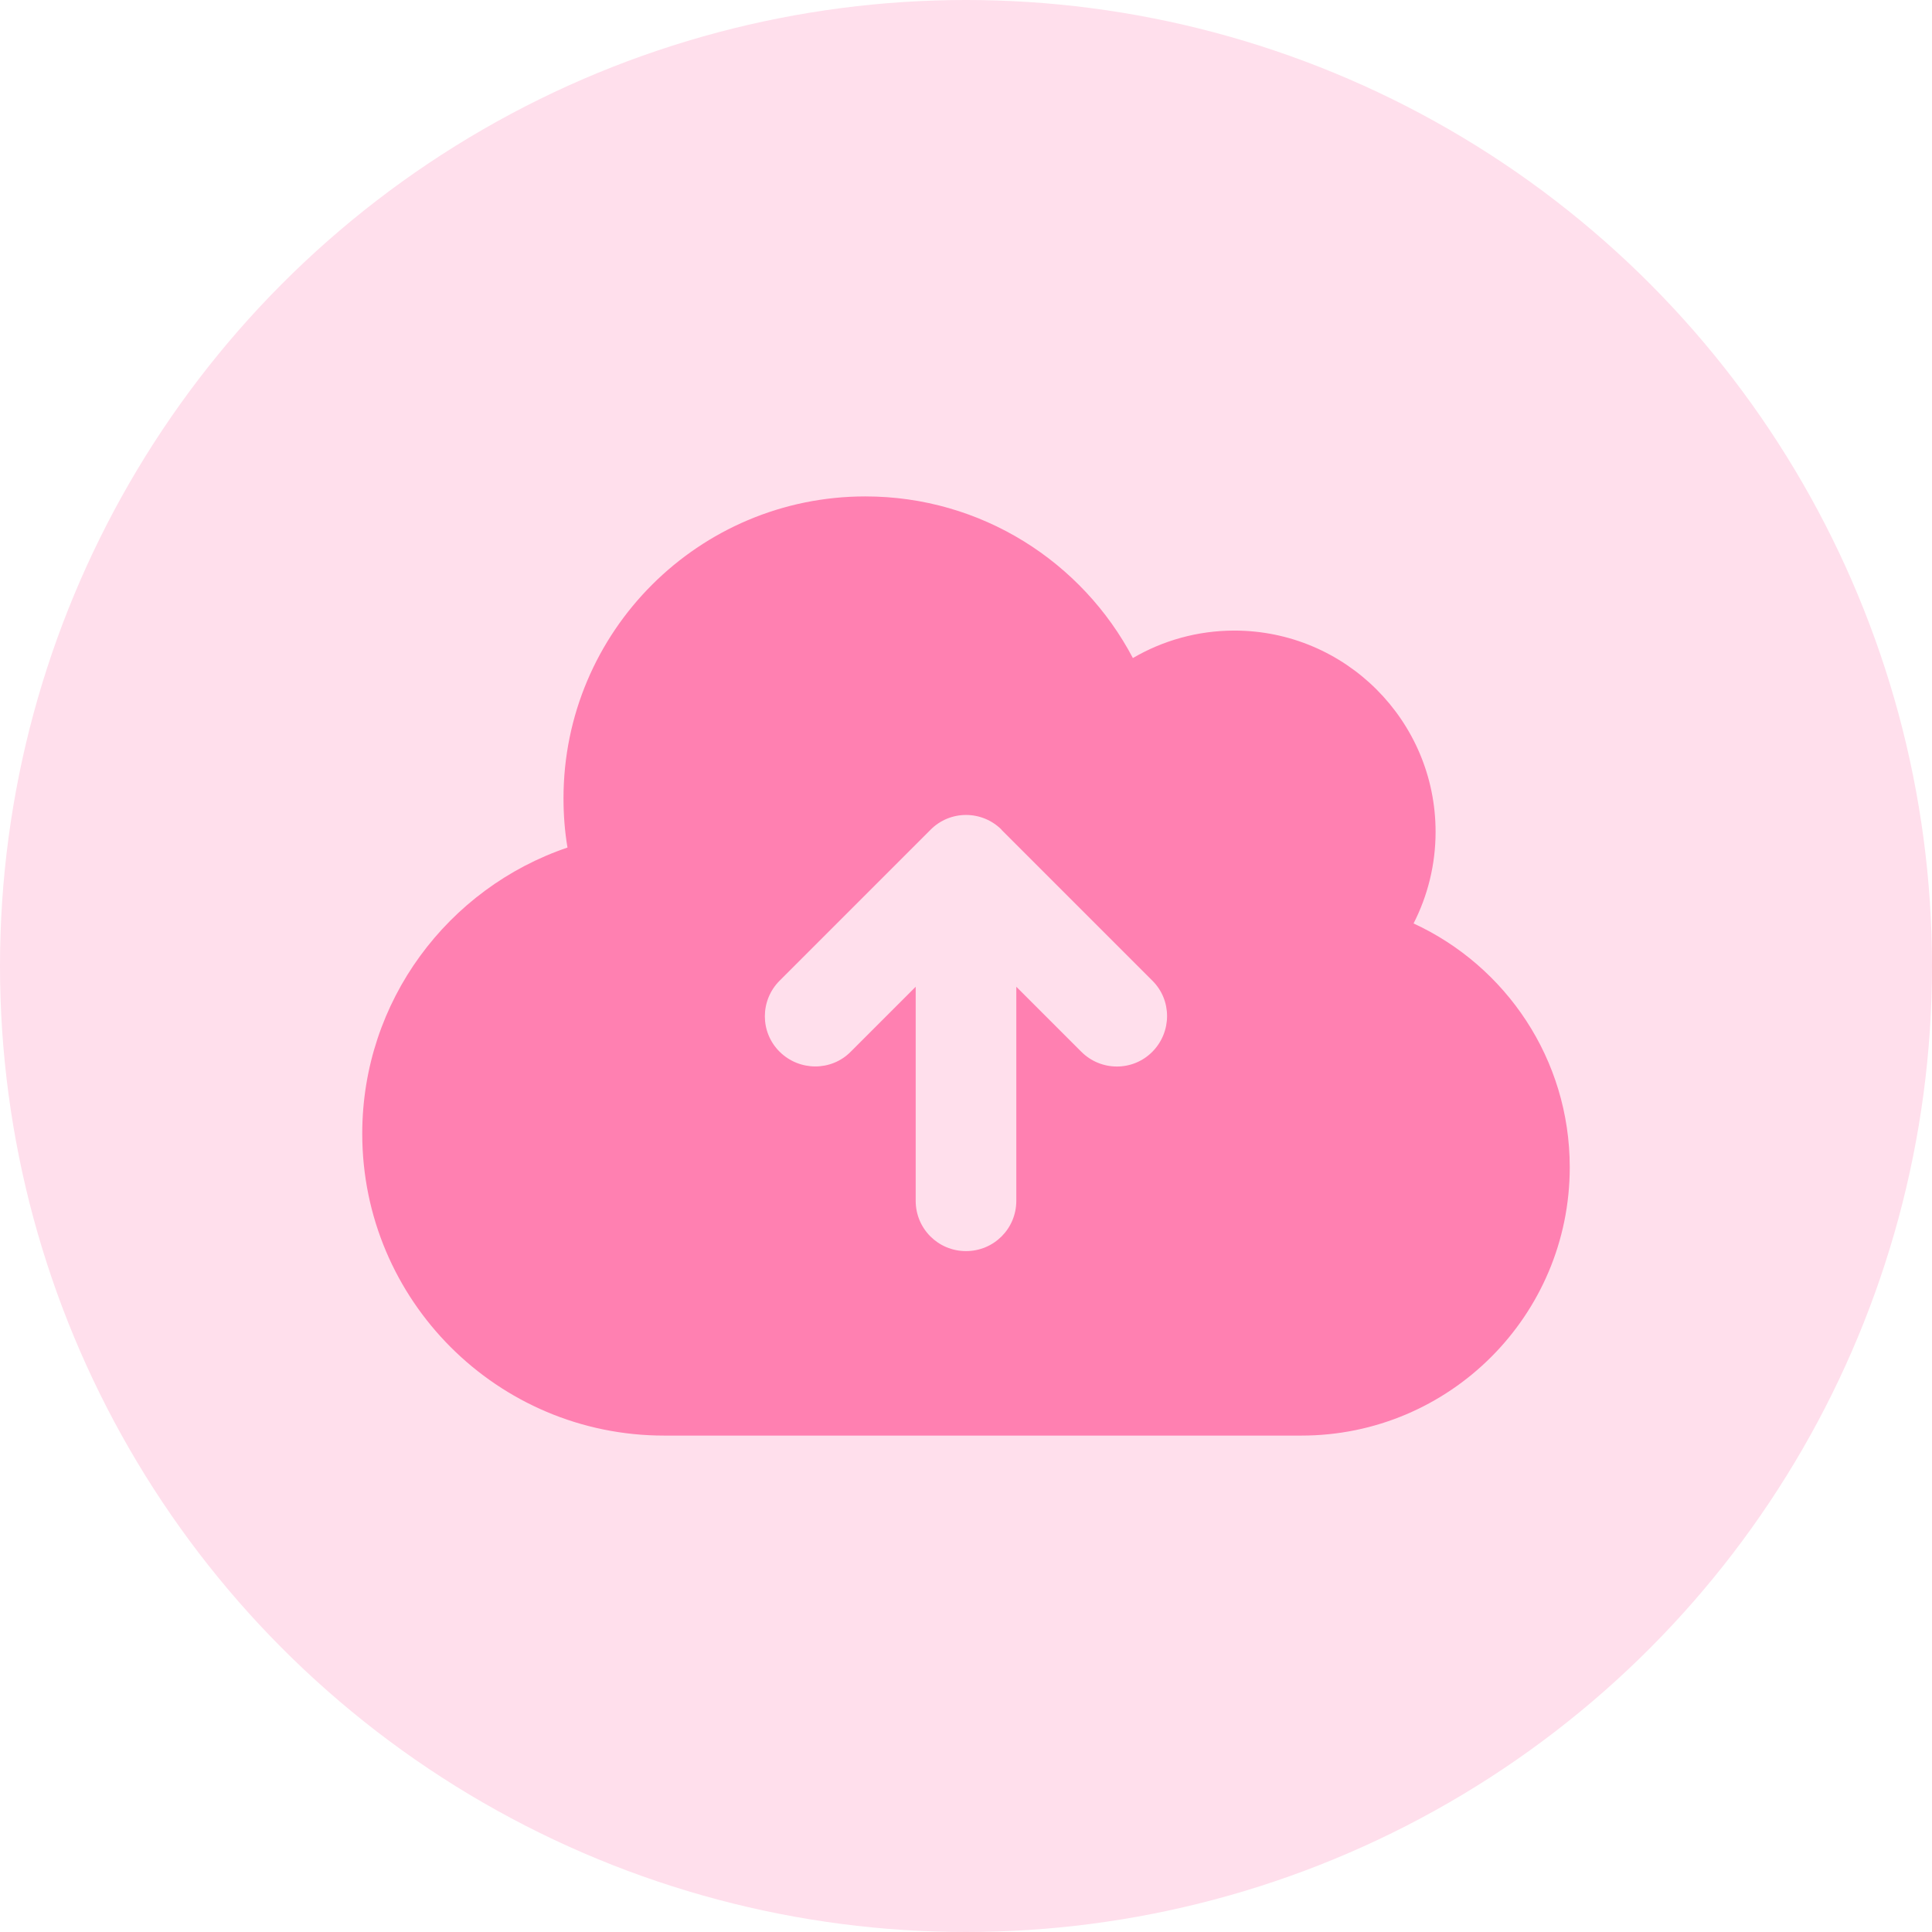 <svg width="144" height="144" viewBox="0 0 144 144" fill="none" xmlns="http://www.w3.org/2000/svg">
<circle cx="72" cy="72" r="72" fill="#FFDFEC"/>
<path d="M49.5 107C37.078 107 27 96.922 27 84.5C27 74.594 33.406 66.188 42.297 63.172C42.094 61.969 42 60.75 42 59.5C42 47.078 52.078 37 64.5 37C73.156 37 80.672 41.891 84.438 49.047C86.656 47.75 89.25 47 92 47C100.281 47 107 53.719 107 62C107 64.453 106.406 66.781 105.359 68.828C112.234 72 117 78.938 117 87C117 98.047 108.047 107 97 107H49.5ZM74.656 61.844C73.188 60.375 70.812 60.375 69.359 61.844L58.109 73.094C56.641 74.562 56.641 76.938 58.109 78.391C59.578 79.844 61.953 79.859 63.406 78.391L68.25 73.547V89.5C68.25 91.578 69.922 93.25 72 93.25C74.078 93.25 75.75 91.578 75.75 89.5V73.547L80.594 78.391C82.062 79.859 84.438 79.859 85.891 78.391C87.344 76.922 87.359 74.547 85.891 73.094L74.641 61.844H74.656Z" fill="#FF80B1"/>
</svg>
